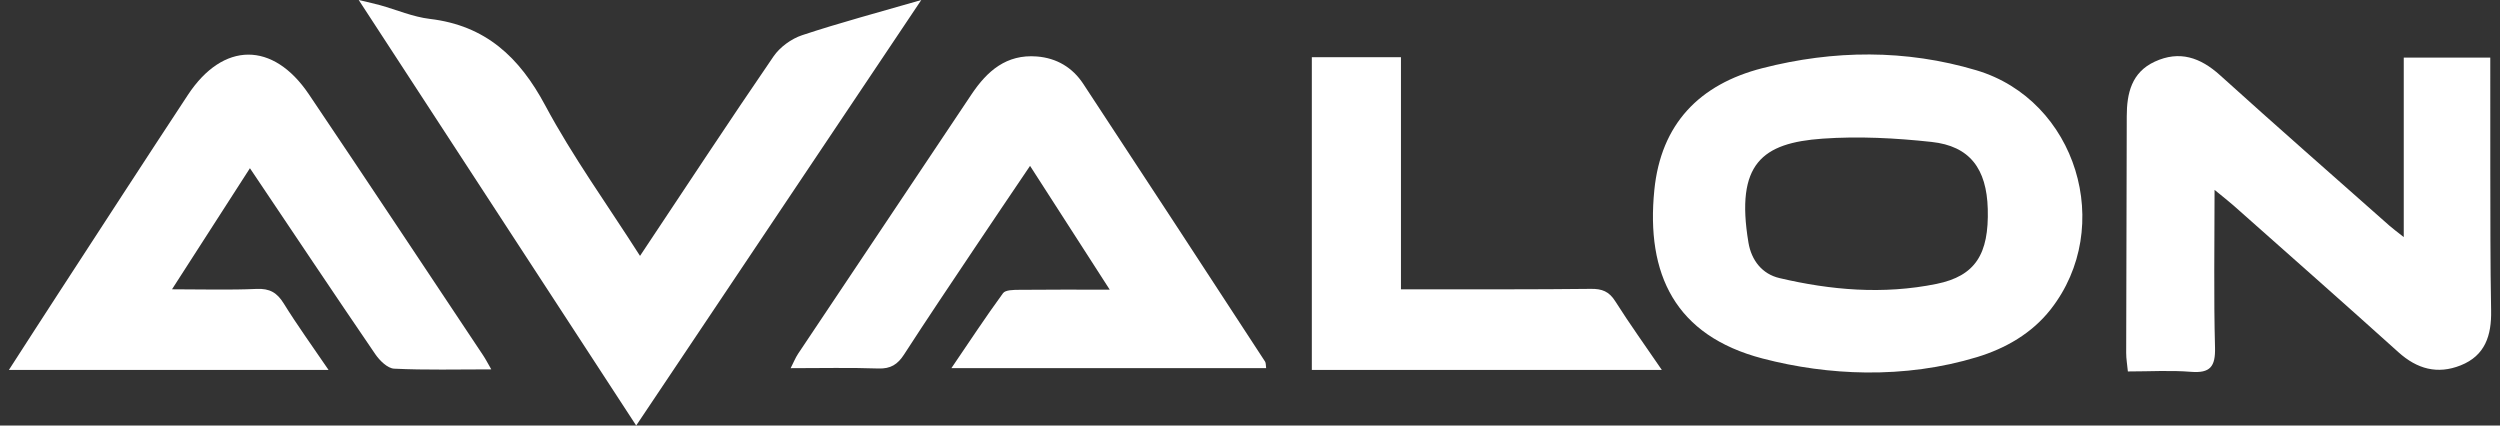 <svg width="141" height="24" viewBox="0 0 141 24" fill="none" xmlns="http://www.w3.org/2000/svg">
<rect x="0" y="0" width="141" height="24" fill="#333333" stroke="none"/>
<path d="M105.233 21.008C103.263 20.987 101.293 20.713 99.405 20.219C94.473 18.928 92.827 15.461 93.305 10.713C93.678 6.996 95.841 4.757 99.397 3.845C103.421 2.813 107.483 2.778 111.465 3.963C117.113 5.644 119.307 12.805 115.651 17.458C114.598 18.798 113.12 19.649 111.506 20.14C109.483 20.755 107.358 21.03 105.233 21.008ZM104.726 16.331C106.219 16.407 107.717 16.318 109.22 16.012C111.41 15.565 112.18 14.335 112.11 11.783C112.047 9.516 111.097 8.238 108.943 8.005C106.907 7.784 104.828 7.676 102.789 7.82C99.398 8.06 97.869 9.221 98.612 13.68C98.78 14.69 99.392 15.456 100.358 15.683C101.808 16.024 103.265 16.257 104.726 16.331Z" fill="white"/>
<path d="M124.901 10.709C124.901 13.857 124.85 16.728 124.927 19.595C124.956 20.676 124.66 21.059 123.562 20.97C122.415 20.878 121.255 20.95 120.012 20.95C119.974 20.55 119.916 20.23 119.917 19.91C119.924 15.461 119.943 11.012 119.949 6.563C119.95 5.258 120.221 4.08 121.53 3.476C122.924 2.833 124.099 3.238 125.211 4.243C128.373 7.102 131.58 9.909 134.772 12.735C134.958 12.899 135.16 13.045 135.572 13.372C135.572 9.855 135.572 6.564 135.572 3.248C137.261 3.248 138.777 3.248 140.452 3.248C140.452 5.396 140.448 7.478 140.453 9.56C140.46 12.213 140.449 14.867 140.499 17.519C140.525 18.912 140.169 20.056 138.781 20.607C137.471 21.128 136.324 20.813 135.273 19.866C132.189 17.088 129.074 14.343 125.967 11.587C125.695 11.347 125.405 11.123 124.901 10.709Z" fill="white"/>
<path d="M0.5 20.866C1.475 19.358 2.358 17.982 3.25 16.613C5.696 12.857 8.132 9.094 10.599 5.351C12.582 2.342 15.399 2.32 17.419 5.316C20.718 10.211 23.977 15.133 27.25 20.044C27.389 20.252 27.503 20.476 27.709 20.832C25.787 20.832 24.005 20.879 22.229 20.793C21.858 20.775 21.412 20.336 21.167 19.977C18.812 16.528 16.493 13.054 14.096 9.487C12.646 11.739 11.238 13.927 9.701 16.316C11.392 16.316 12.935 16.364 14.472 16.295C15.212 16.262 15.624 16.503 16.004 17.117C16.76 18.339 17.605 19.504 18.531 20.865C12.435 20.866 6.582 20.866 0.5 20.866Z" fill="white"/>
<path d="M36.097 14.433C38.673 10.565 41.113 6.85 43.624 3.185C43.987 2.655 44.631 2.187 45.243 1.984C47.359 1.282 49.519 0.709 51.96 0.001C46.526 8.112 41.262 15.968 35.881 24C30.663 15.996 25.531 8.128 20.232 0C20.827 0.144 21.133 0.208 21.435 0.292C22.372 0.554 23.291 0.953 24.244 1.066C27.389 1.439 29.292 3.22 30.751 5.946C32.294 8.829 34.228 11.503 36.097 14.433Z" fill="white"/>
<path d="M71.41 20.761C65.547 20.761 59.718 20.761 53.66 20.761C54.681 19.261 55.592 17.874 56.571 16.535C56.708 16.347 57.172 16.349 57.485 16.346C59.118 16.328 60.752 16.337 62.589 16.337C61.05 13.946 59.626 11.735 58.095 9.355C56.983 11.003 55.965 12.501 54.96 14.005C53.629 15.995 52.29 17.98 50.991 19.991C50.629 20.552 50.234 20.807 49.539 20.783C47.937 20.727 46.331 20.765 44.593 20.765C44.76 20.438 44.863 20.176 45.015 19.948C48.272 15.069 51.534 10.191 54.797 5.316C55.673 4.008 56.761 3.05 58.476 3.185C59.597 3.272 60.489 3.808 61.093 4.725C64.527 9.938 67.938 15.166 71.35 20.393C71.402 20.474 71.386 20.6 71.41 20.761Z" fill="white"/>
<path d="M93.727 20.864C87.037 20.864 80.564 20.864 73.987 20.864C73.987 14.954 73.987 9.143 73.987 3.226C75.613 3.226 77.267 3.226 79.014 3.226C79.014 7.57 79.014 11.858 79.014 16.318C79.496 16.318 79.89 16.318 80.284 16.318C83.431 16.315 86.579 16.329 89.726 16.292C90.355 16.284 90.75 16.436 91.098 16.986C91.91 18.269 92.799 19.505 93.727 20.864Z" fill="white"/>
</svg>

